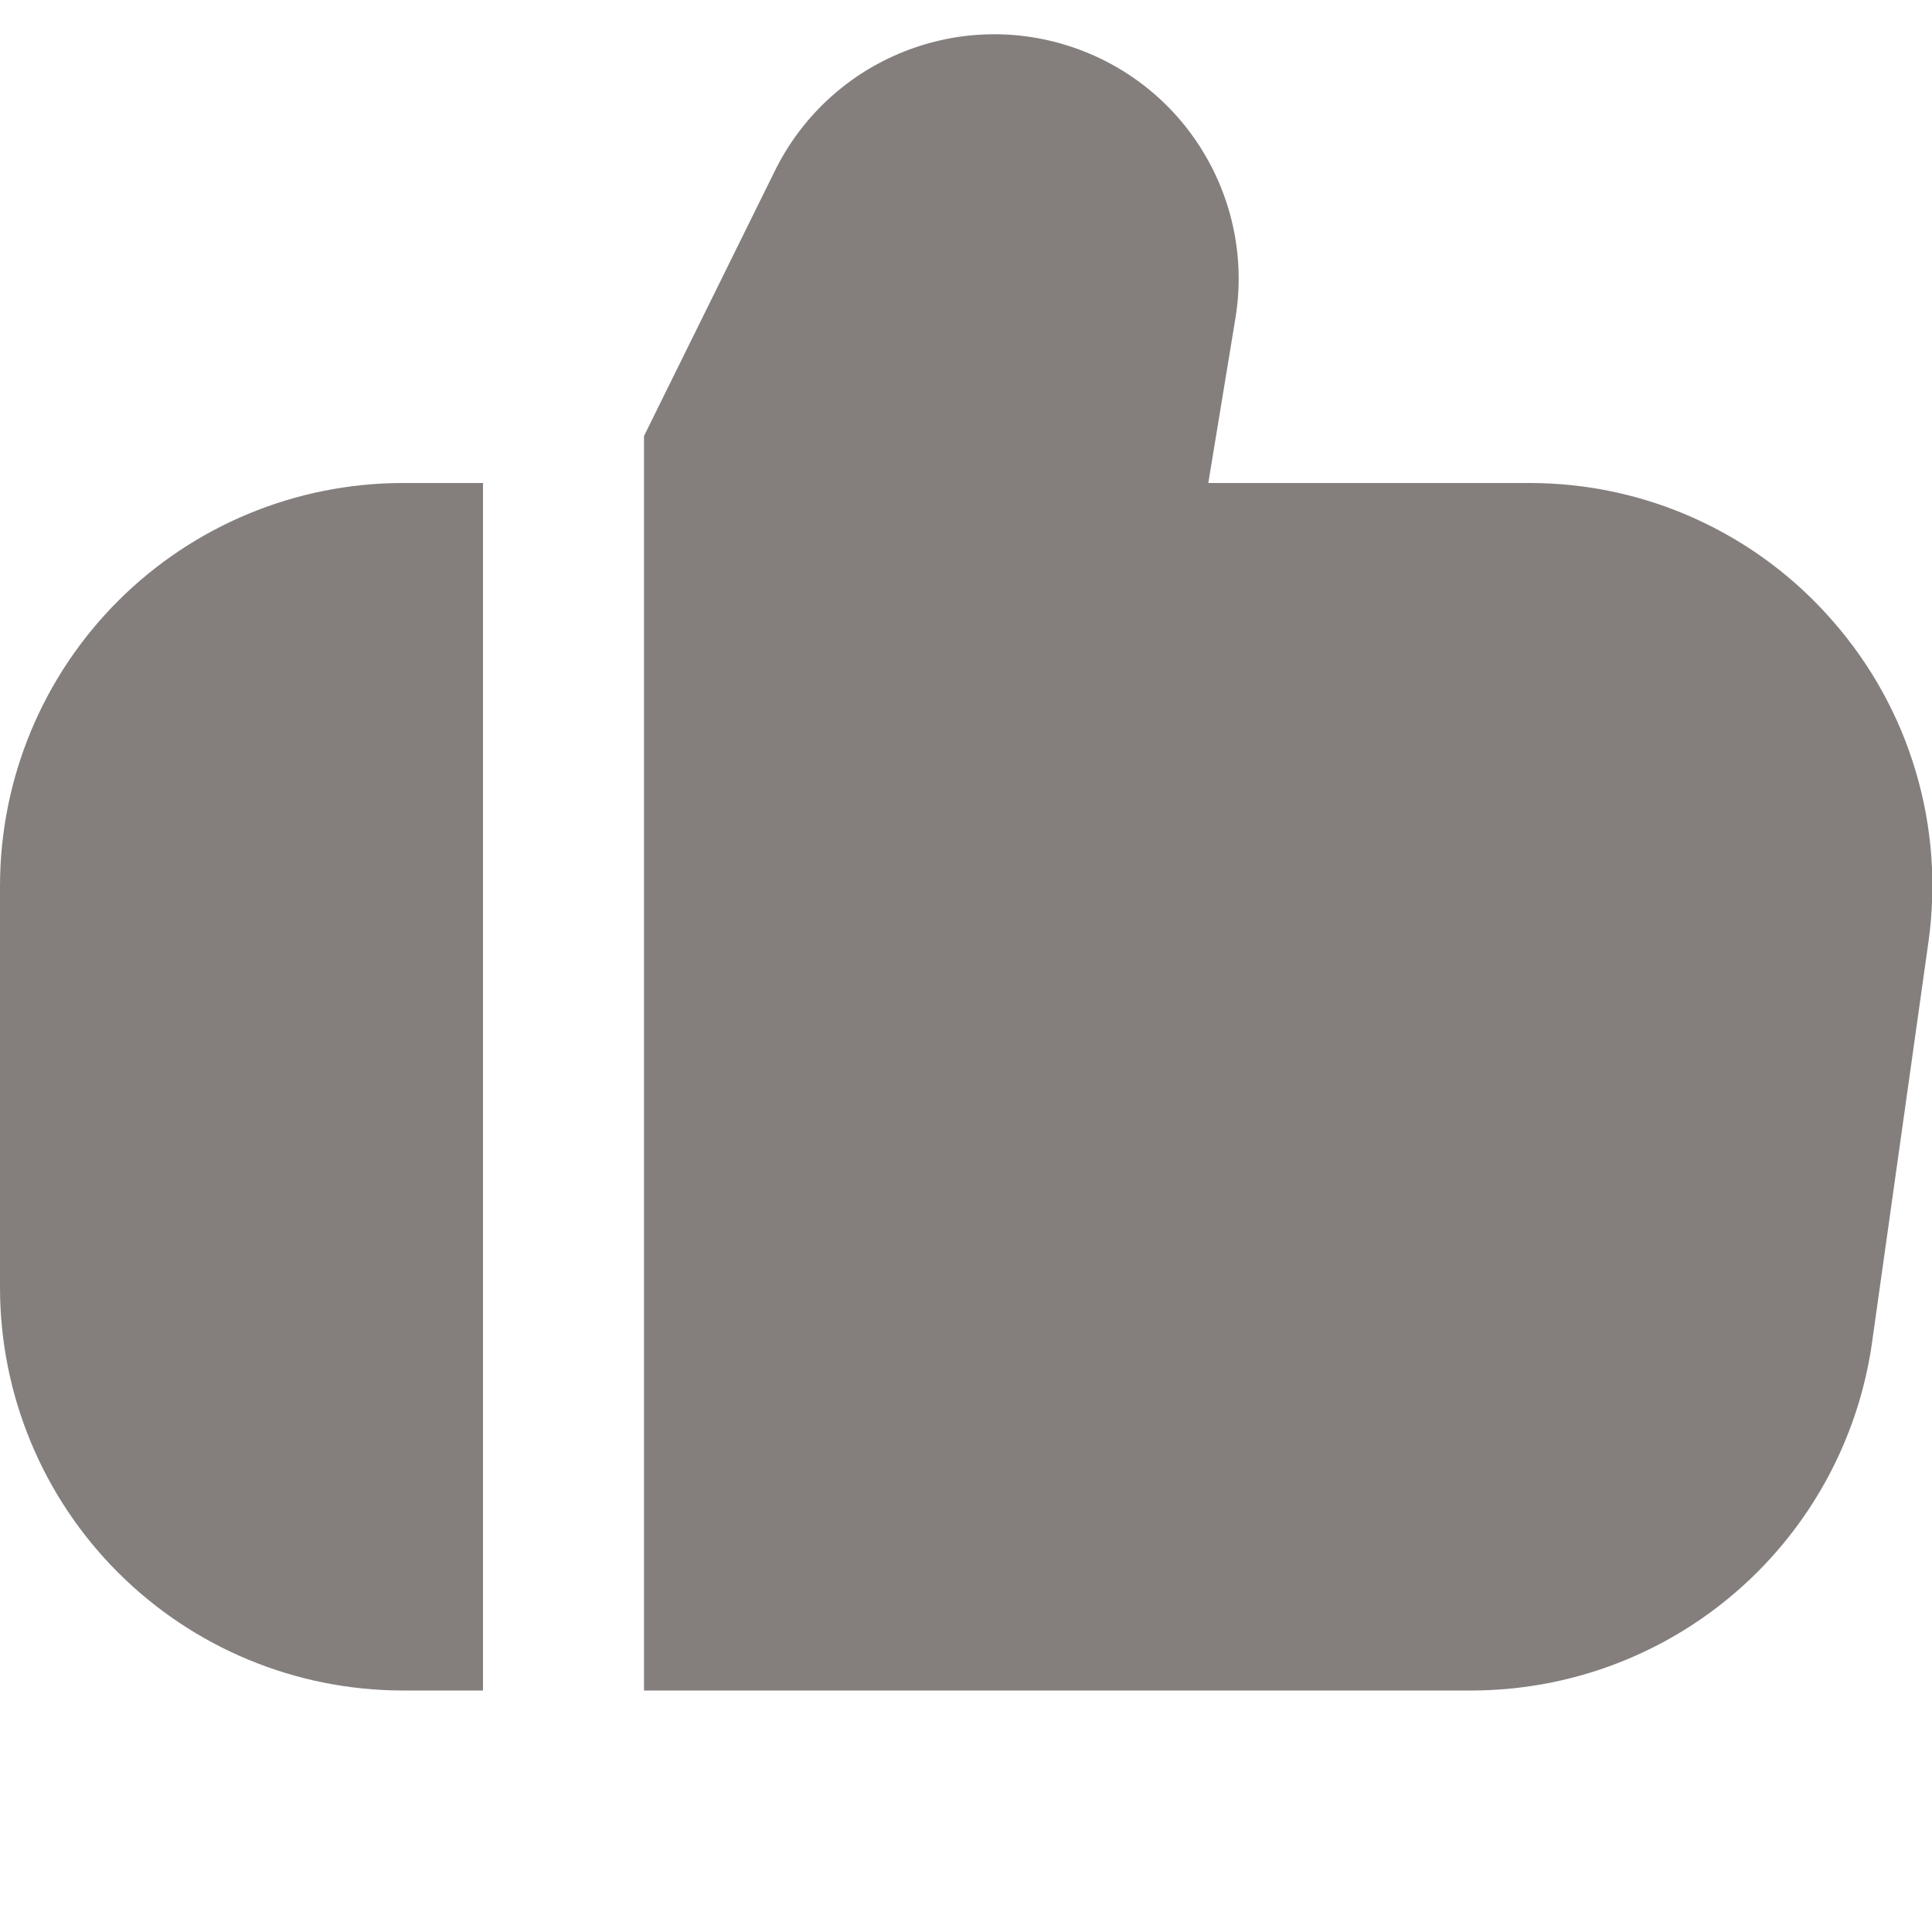 <svg width="12" height="12" viewBox="0 0 12 12" fill="none" xmlns="http://www.w3.org/2000/svg">
<g id="thumbs-up 1" clip-path="url(#clip0_807_2370)">
<path id="Vector" d="M11.386 3.86C11.152 3.59 10.862 3.373 10.537 3.225C10.211 3.076 9.858 3 9.5 3H7.505L7.673 1.979C7.733 1.62 7.661 1.251 7.471 0.94C7.282 0.629 6.986 0.397 6.64 0.286C6.293 0.174 5.918 0.191 5.582 0.334C5.247 0.476 4.974 0.734 4.813 1.061L4 2.708V10.5H9.15C9.752 10.497 10.333 10.279 10.787 9.884C11.241 9.49 11.539 8.945 11.626 8.35L11.978 5.85C12.028 5.495 12.001 5.134 11.899 4.791C11.797 4.447 11.622 4.13 11.386 3.86Z" fill="#847F7D"/>
<path id="Vector_2" d="M0 5.5V8C0.001 8.663 0.264 9.298 0.733 9.767C1.202 10.236 1.837 10.499 2.5 10.5H3V3H2.5C1.837 3.001 1.202 3.264 0.733 3.733C0.264 4.202 0.001 4.837 0 5.5Z" fill="#847F7D"/>
</g>
<defs>
<clipPath id="clip0_807_2370">
<rect width="12" height="12" fill="white"/>
</clipPath>
</defs>
</svg>
